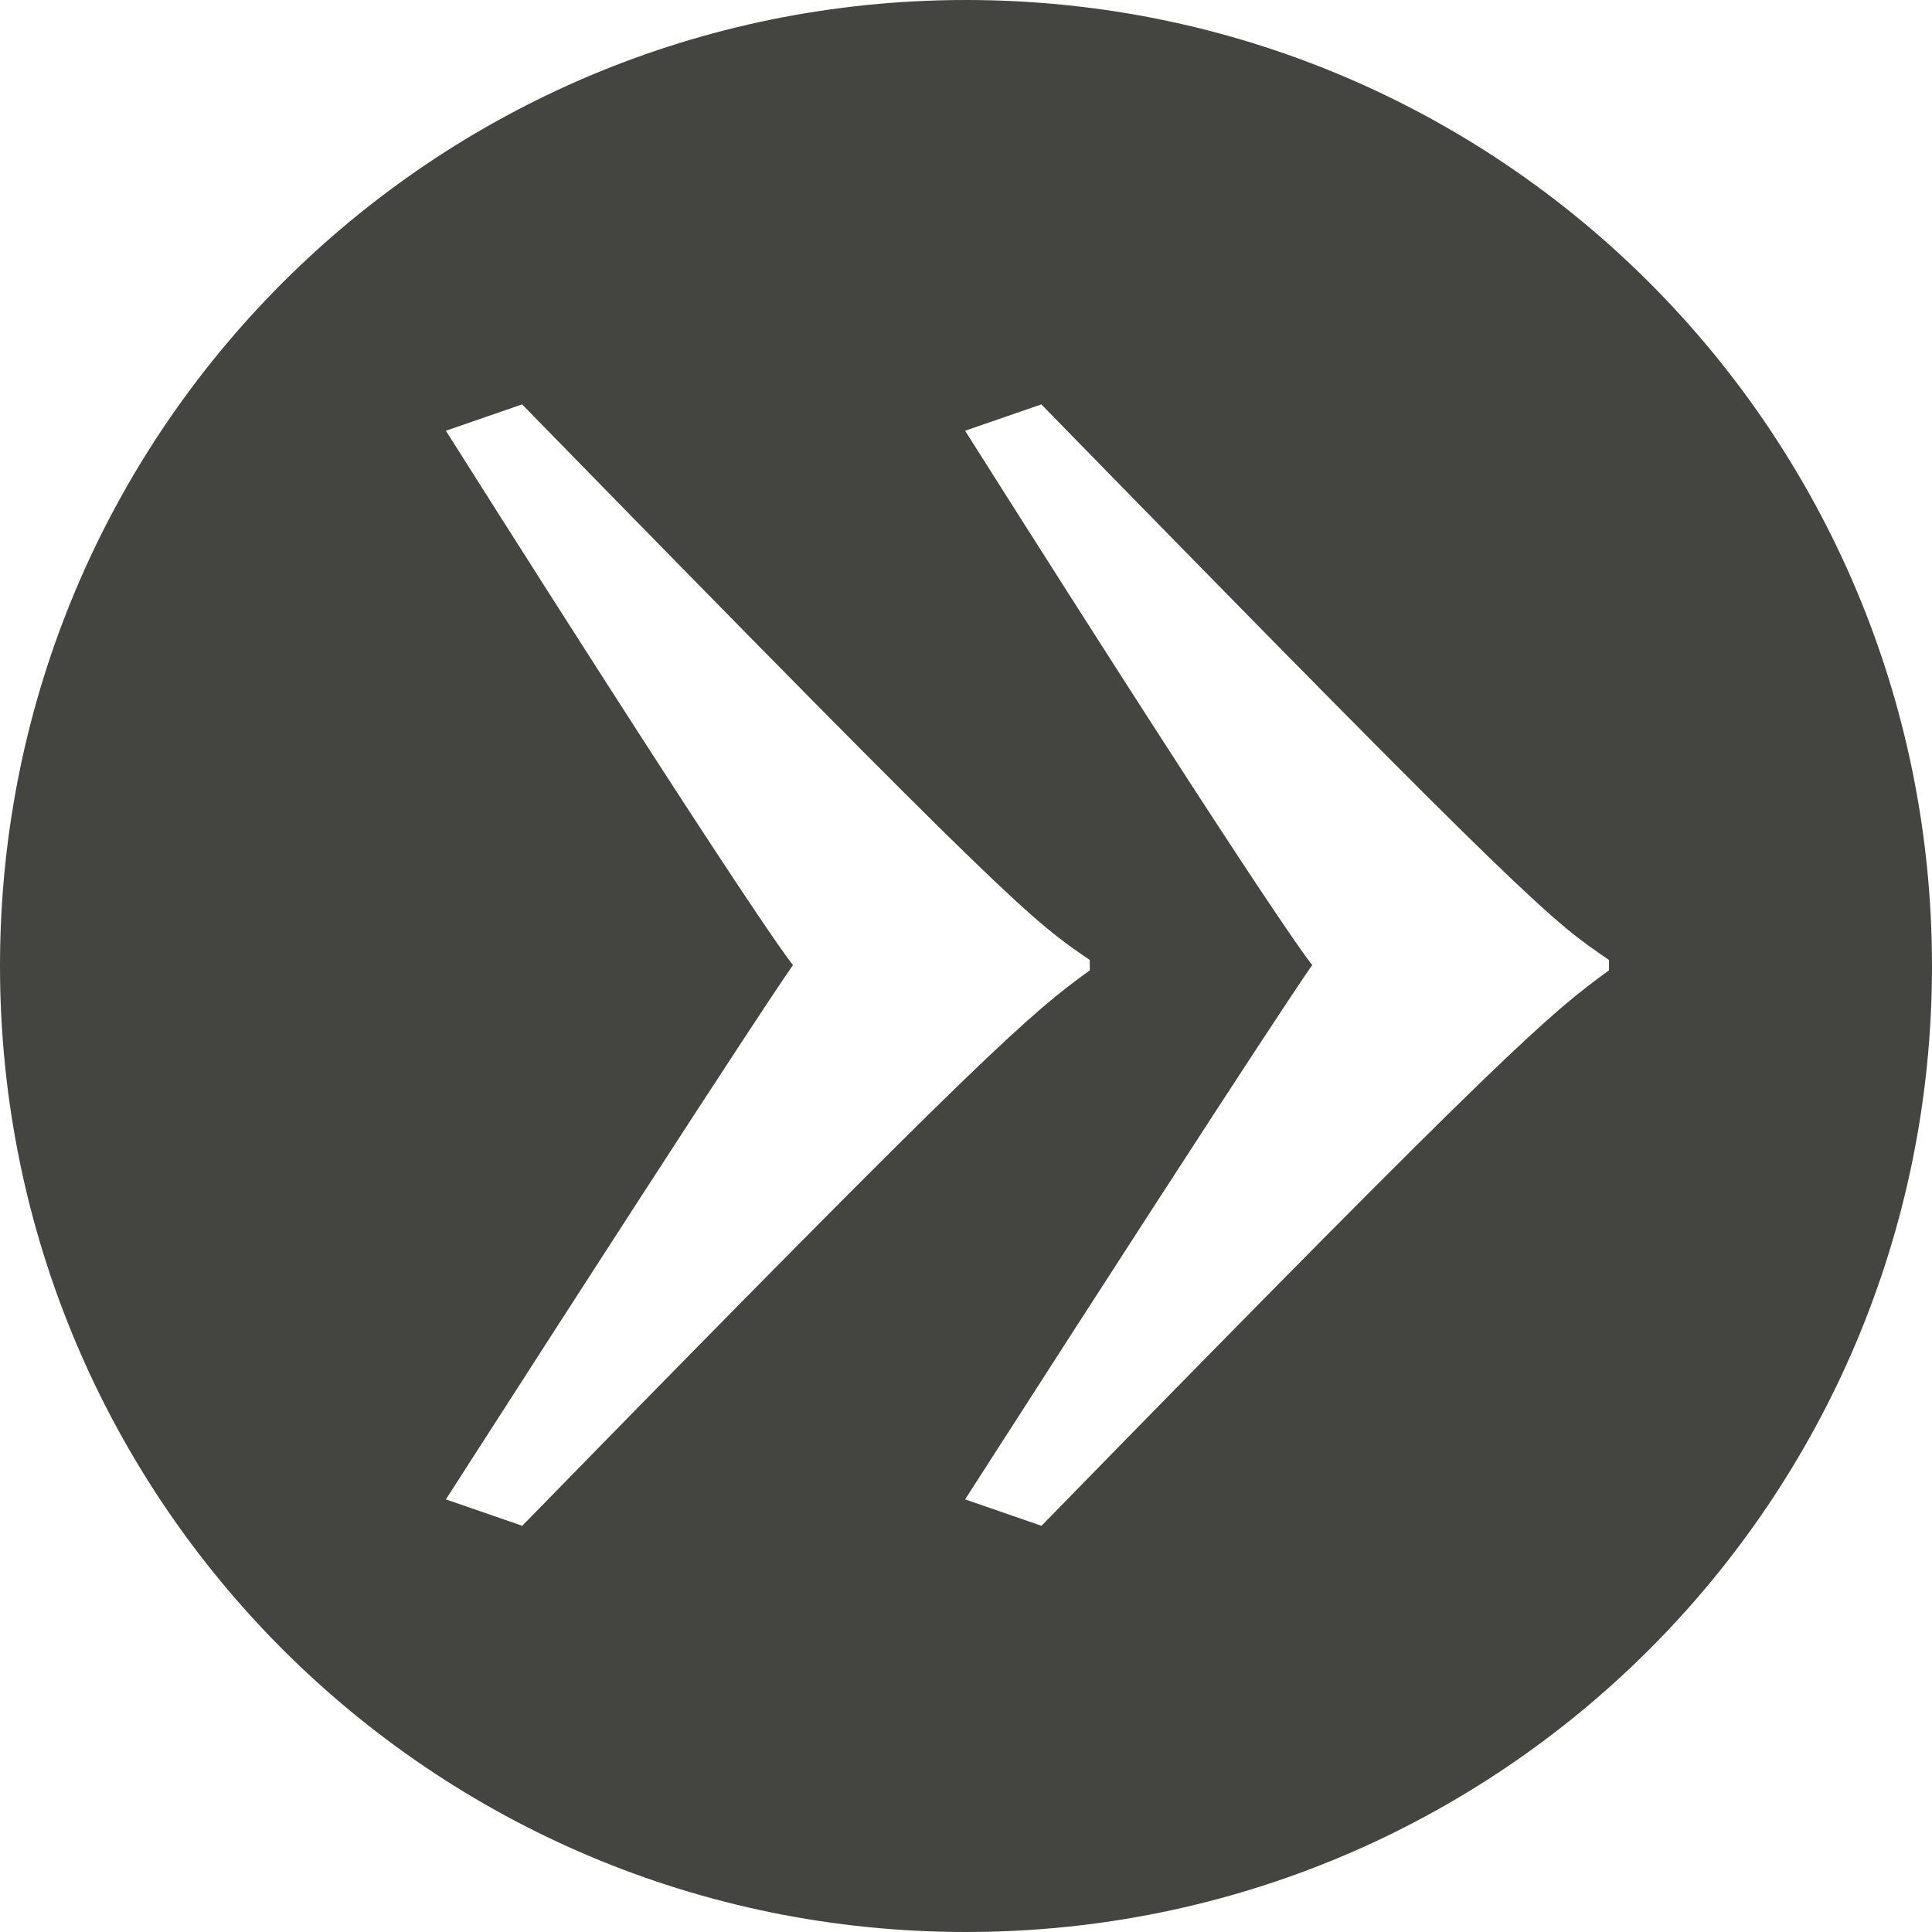<?xml version="1.0" encoding="UTF-8" standalone="no"?>
<svg xmlns:rdf="http://www.w3.org/1999/02/22-rdf-syntax-ns#" xmlns="http://www.w3.org/2000/svg" version="1.1" xmlns:cc="http://creativecommons.org/ns#" height="64" width="64" viewBox="0 0 64 64" preserveAspectRatio="xMidYMid meet" xmlns:dc="http://purl.org/dc/elements/1.1/">
<g transform="translate(-343 -500)">
<path fill="#444440" d="m375 500c-17.7 0-32 14.3-32 32s14.3 32 32 32 32-14.3 32-32-14.3-32-32-32zm-14.7 13.4c16.4 16.8 16.9 17.1 18.8 18.4v0.344c-1.94 1.41-3.26 2.48-18.8 18.4l-2.53-0.875c10.6-16.5 11.5-17.7 11.5-17.7s-0.971-1.06-11.5-17.7l2.53-0.875zm17.2 0c16.4 16.8 16.9 17.1 18.8 18.4v0.344c-1.94 1.41-3.26 2.48-18.8 18.4l-2.53-0.875c10.6-16.5 11.5-17.7 11.5-17.7s-0.971-1.06-11.5-17.7l2.53-0.875z"/>
</g>
</svg>
